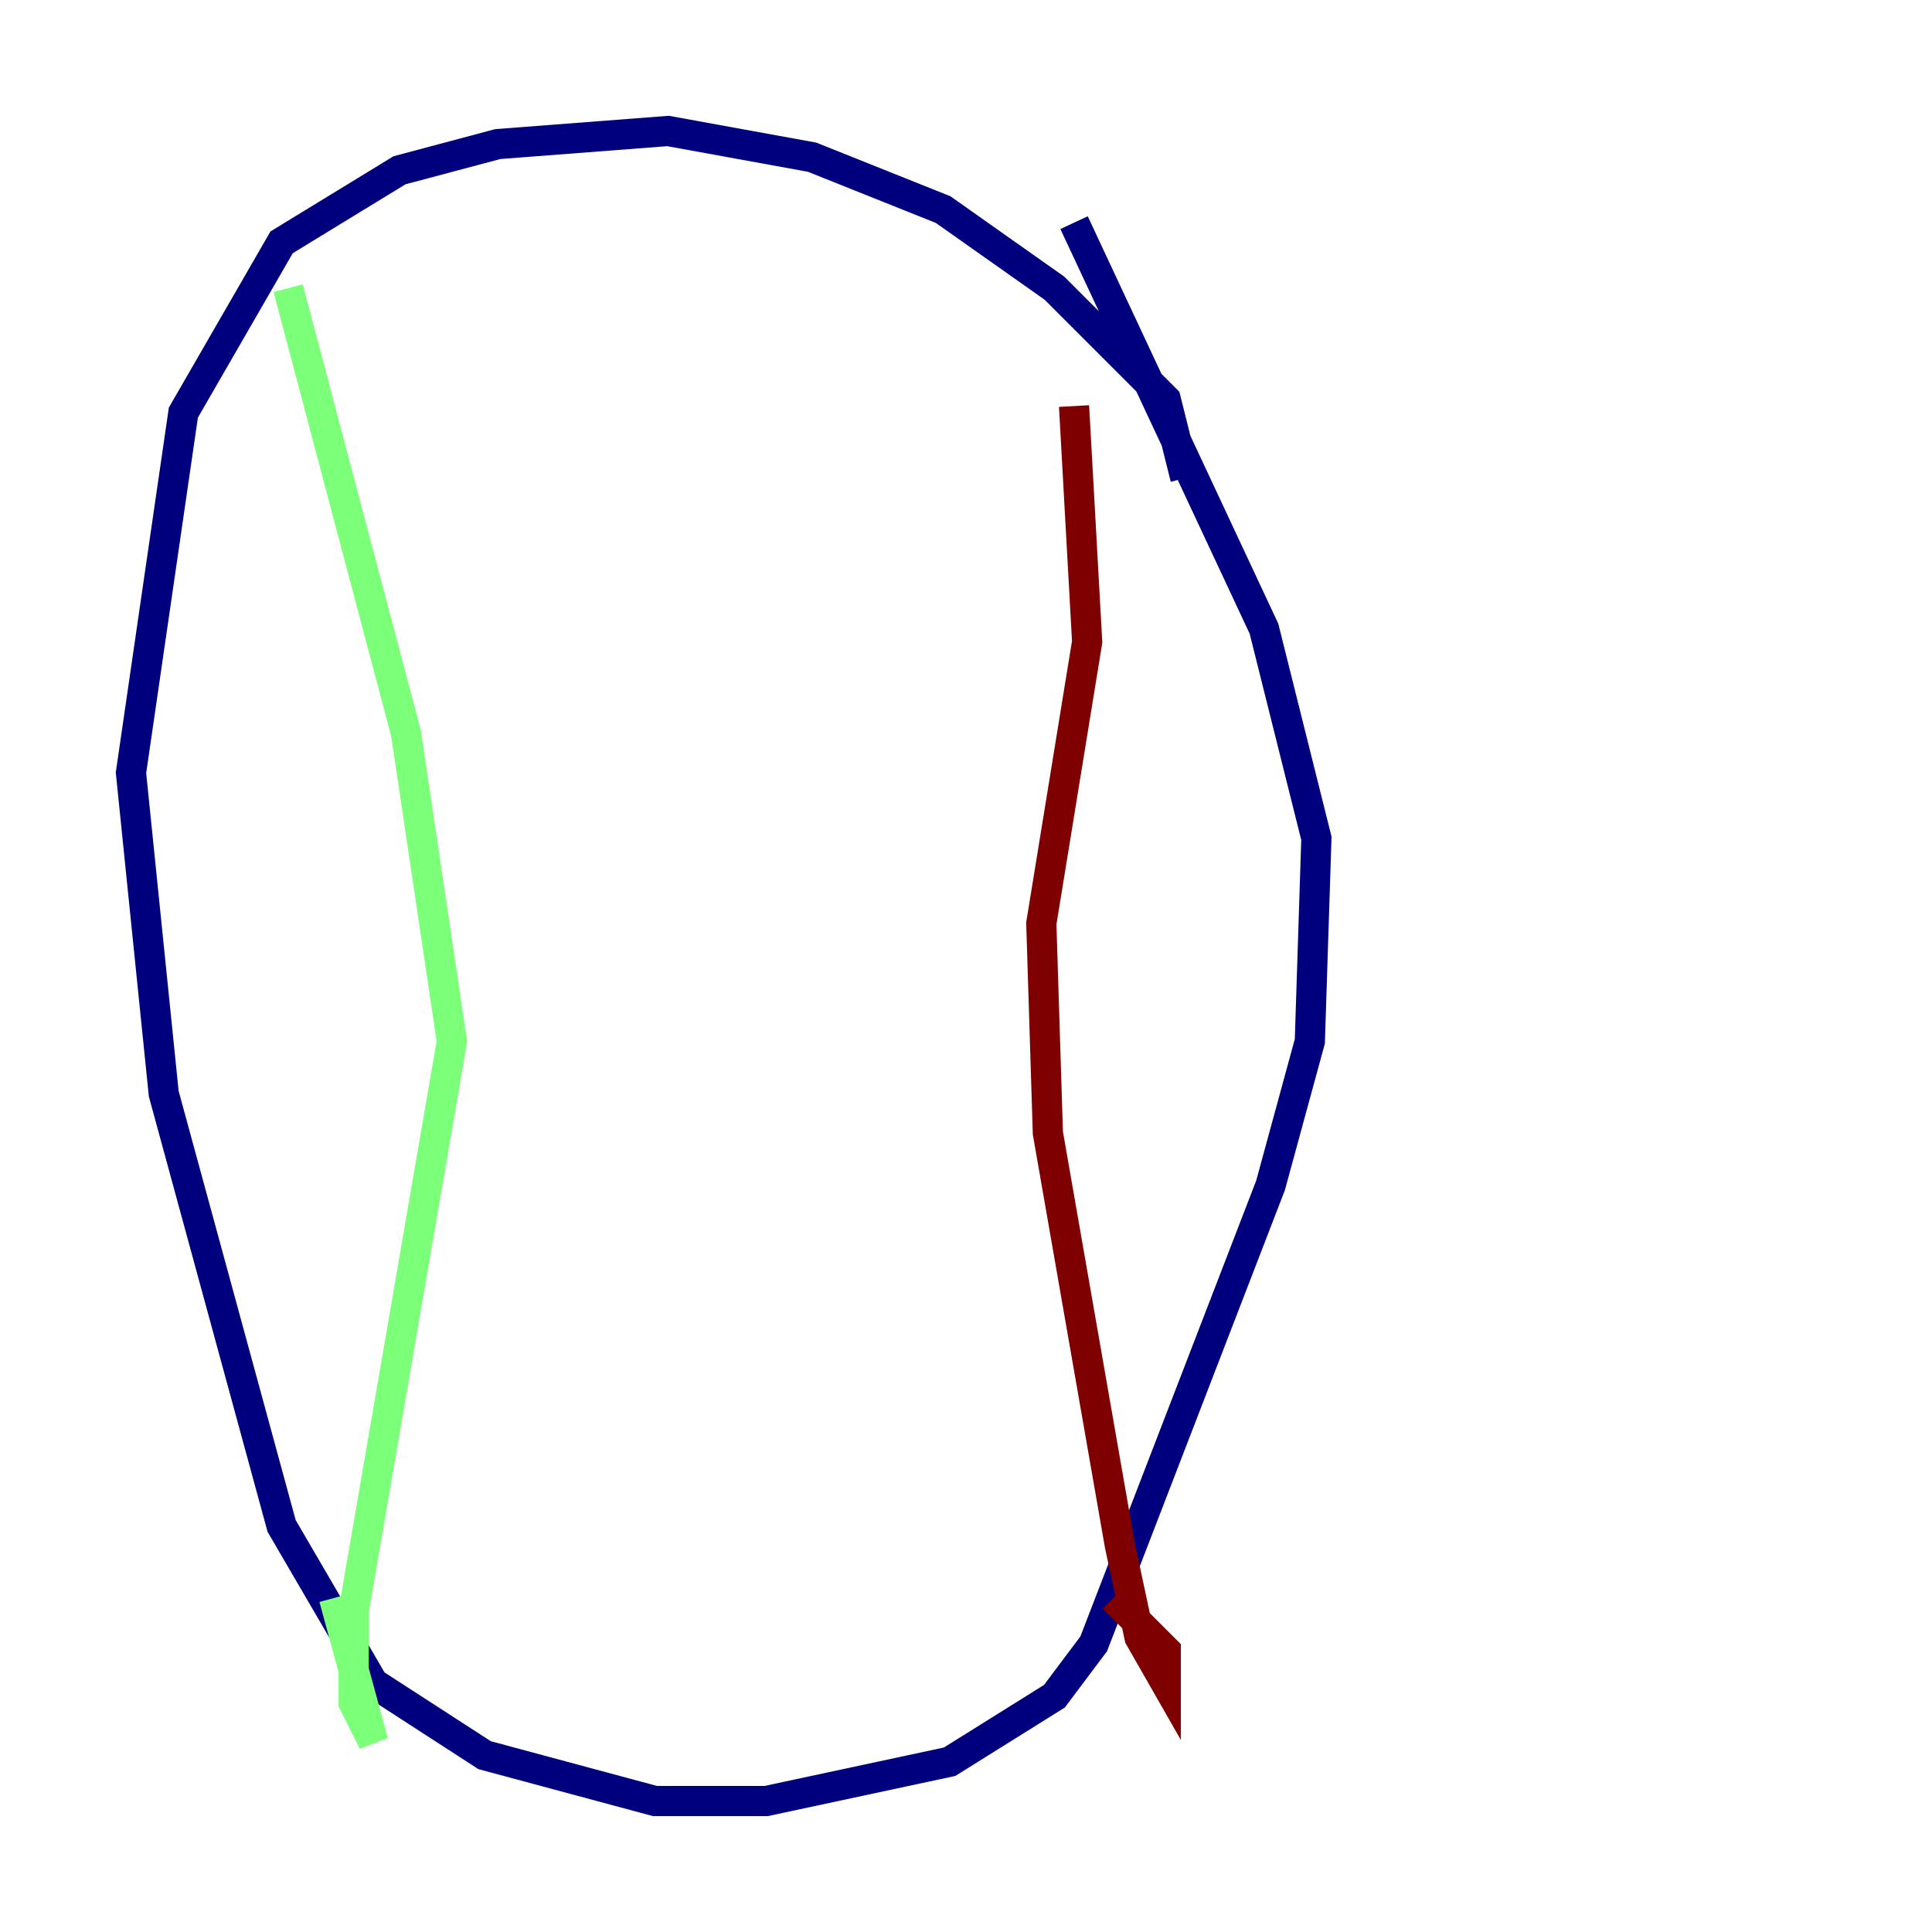 <?xml version="1.0" encoding="utf-8" ?>
<svg baseProfile="tiny" height="128" version="1.2" viewBox="0,0,128,128" width="128" xmlns="http://www.w3.org/2000/svg" xmlns:ev="http://www.w3.org/2001/xml-events" xmlns:xlink="http://www.w3.org/1999/xlink"><defs /><polyline fill="none" points="78.536,31.675 77.234,26.468 69.858,19.091 62.481,13.885 53.803,10.414 44.258,8.678 32.976,9.546 26.468,11.281 18.658,16.054 12.149,27.336 8.678,51.2 10.848,72.461 18.658,101.098 24.732,111.512 32.108,116.285 43.39,119.322 50.766,119.322 62.915,116.719 69.858,112.38 72.461,108.909 84.176,78.536 86.78,68.99 87.214,55.539 83.742,41.654 71.159,14.752" stroke="#00007f" stroke-width="2" /><polyline fill="none" points="19.091,19.091 26.902,48.597 29.939,68.99 23.43,106.739 23.43,112.814 24.732,115.417 22.129,105.871" stroke="#7cff79" stroke-width="2" /><polyline fill="none" points="71.159,26.902 72.027,42.522 68.99,61.18 69.424,75.064 74.197,102.4 75.498,108.475 77.234,111.512 77.234,109.342 73.763,105.871" stroke="#7f0000" stroke-width="2" /></svg>